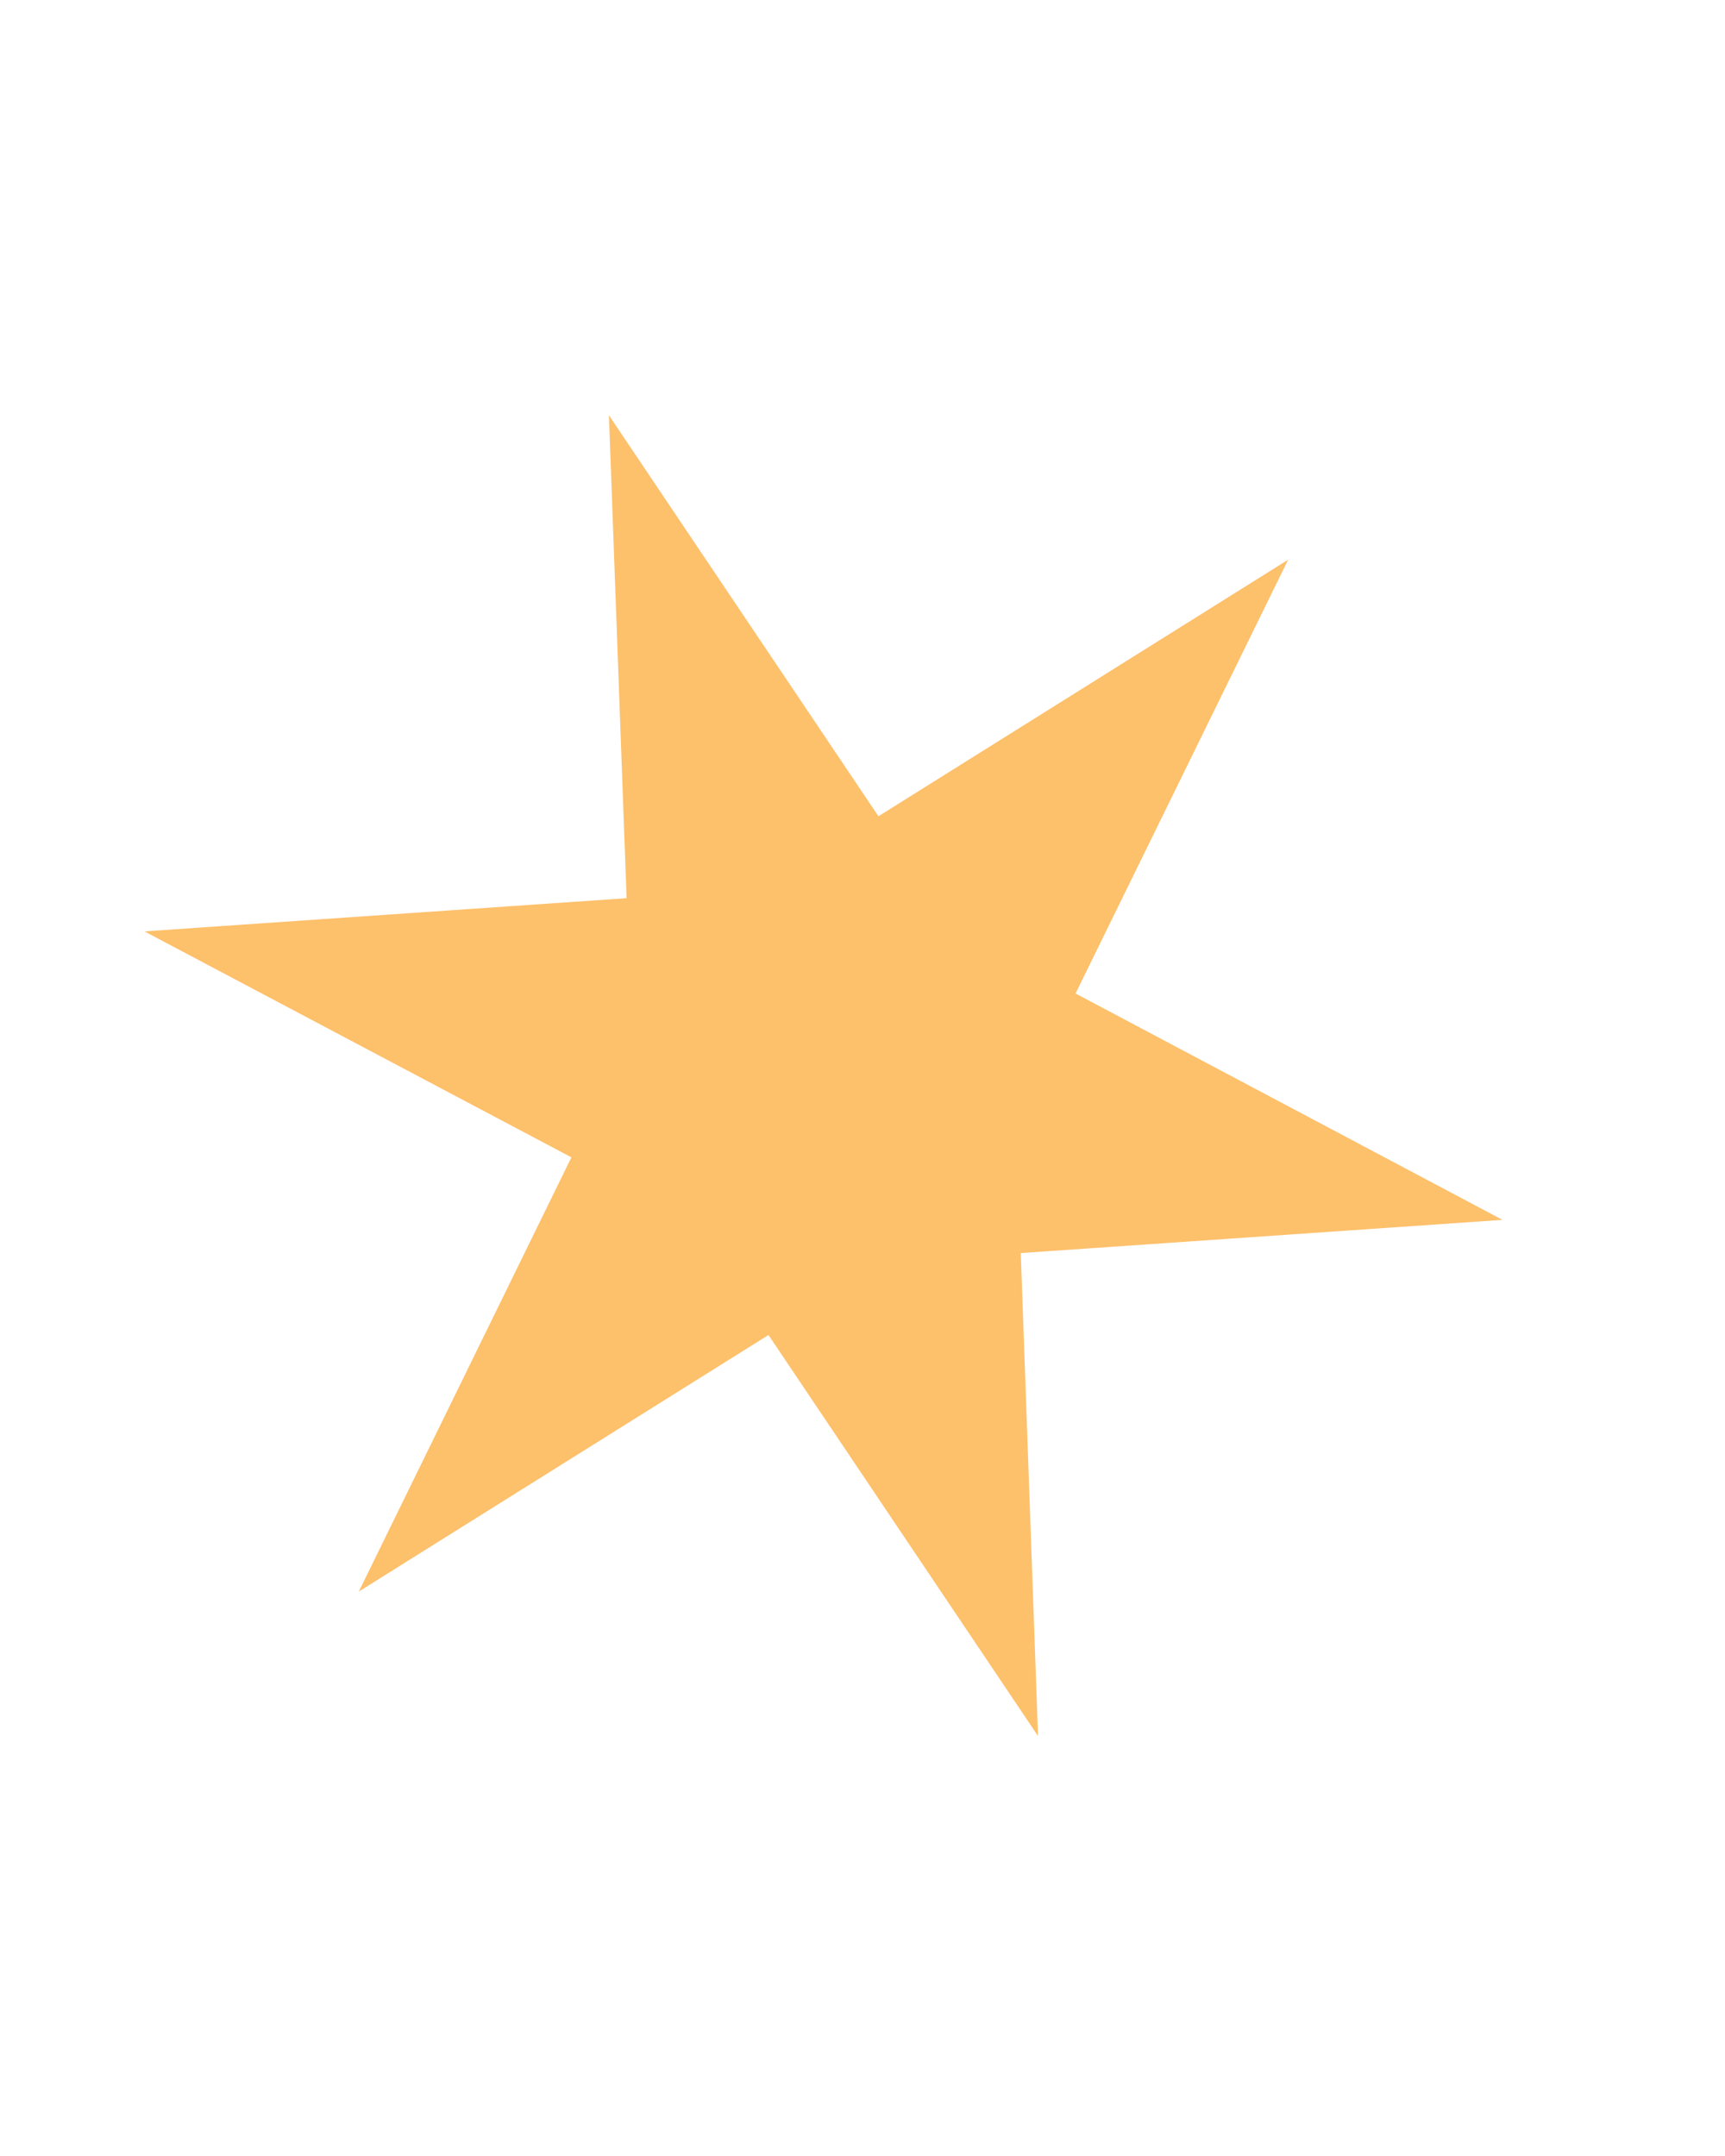 <svg width="4" height="5" viewBox="0 0 4 5" fill="none" xmlns="http://www.w3.org/2000/svg">
<path d="M0.335 2.16L1.453 2.083L1.412 0.963L2.037 1.893L2.987 1.298L2.494 2.304L3.484 2.829L2.367 2.906L2.407 4.026L1.782 3.096L0.832 3.691L1.325 2.684L0.335 2.16Z" fill="#FC9E1C" fill-opacity="0.65"/>
</svg>
